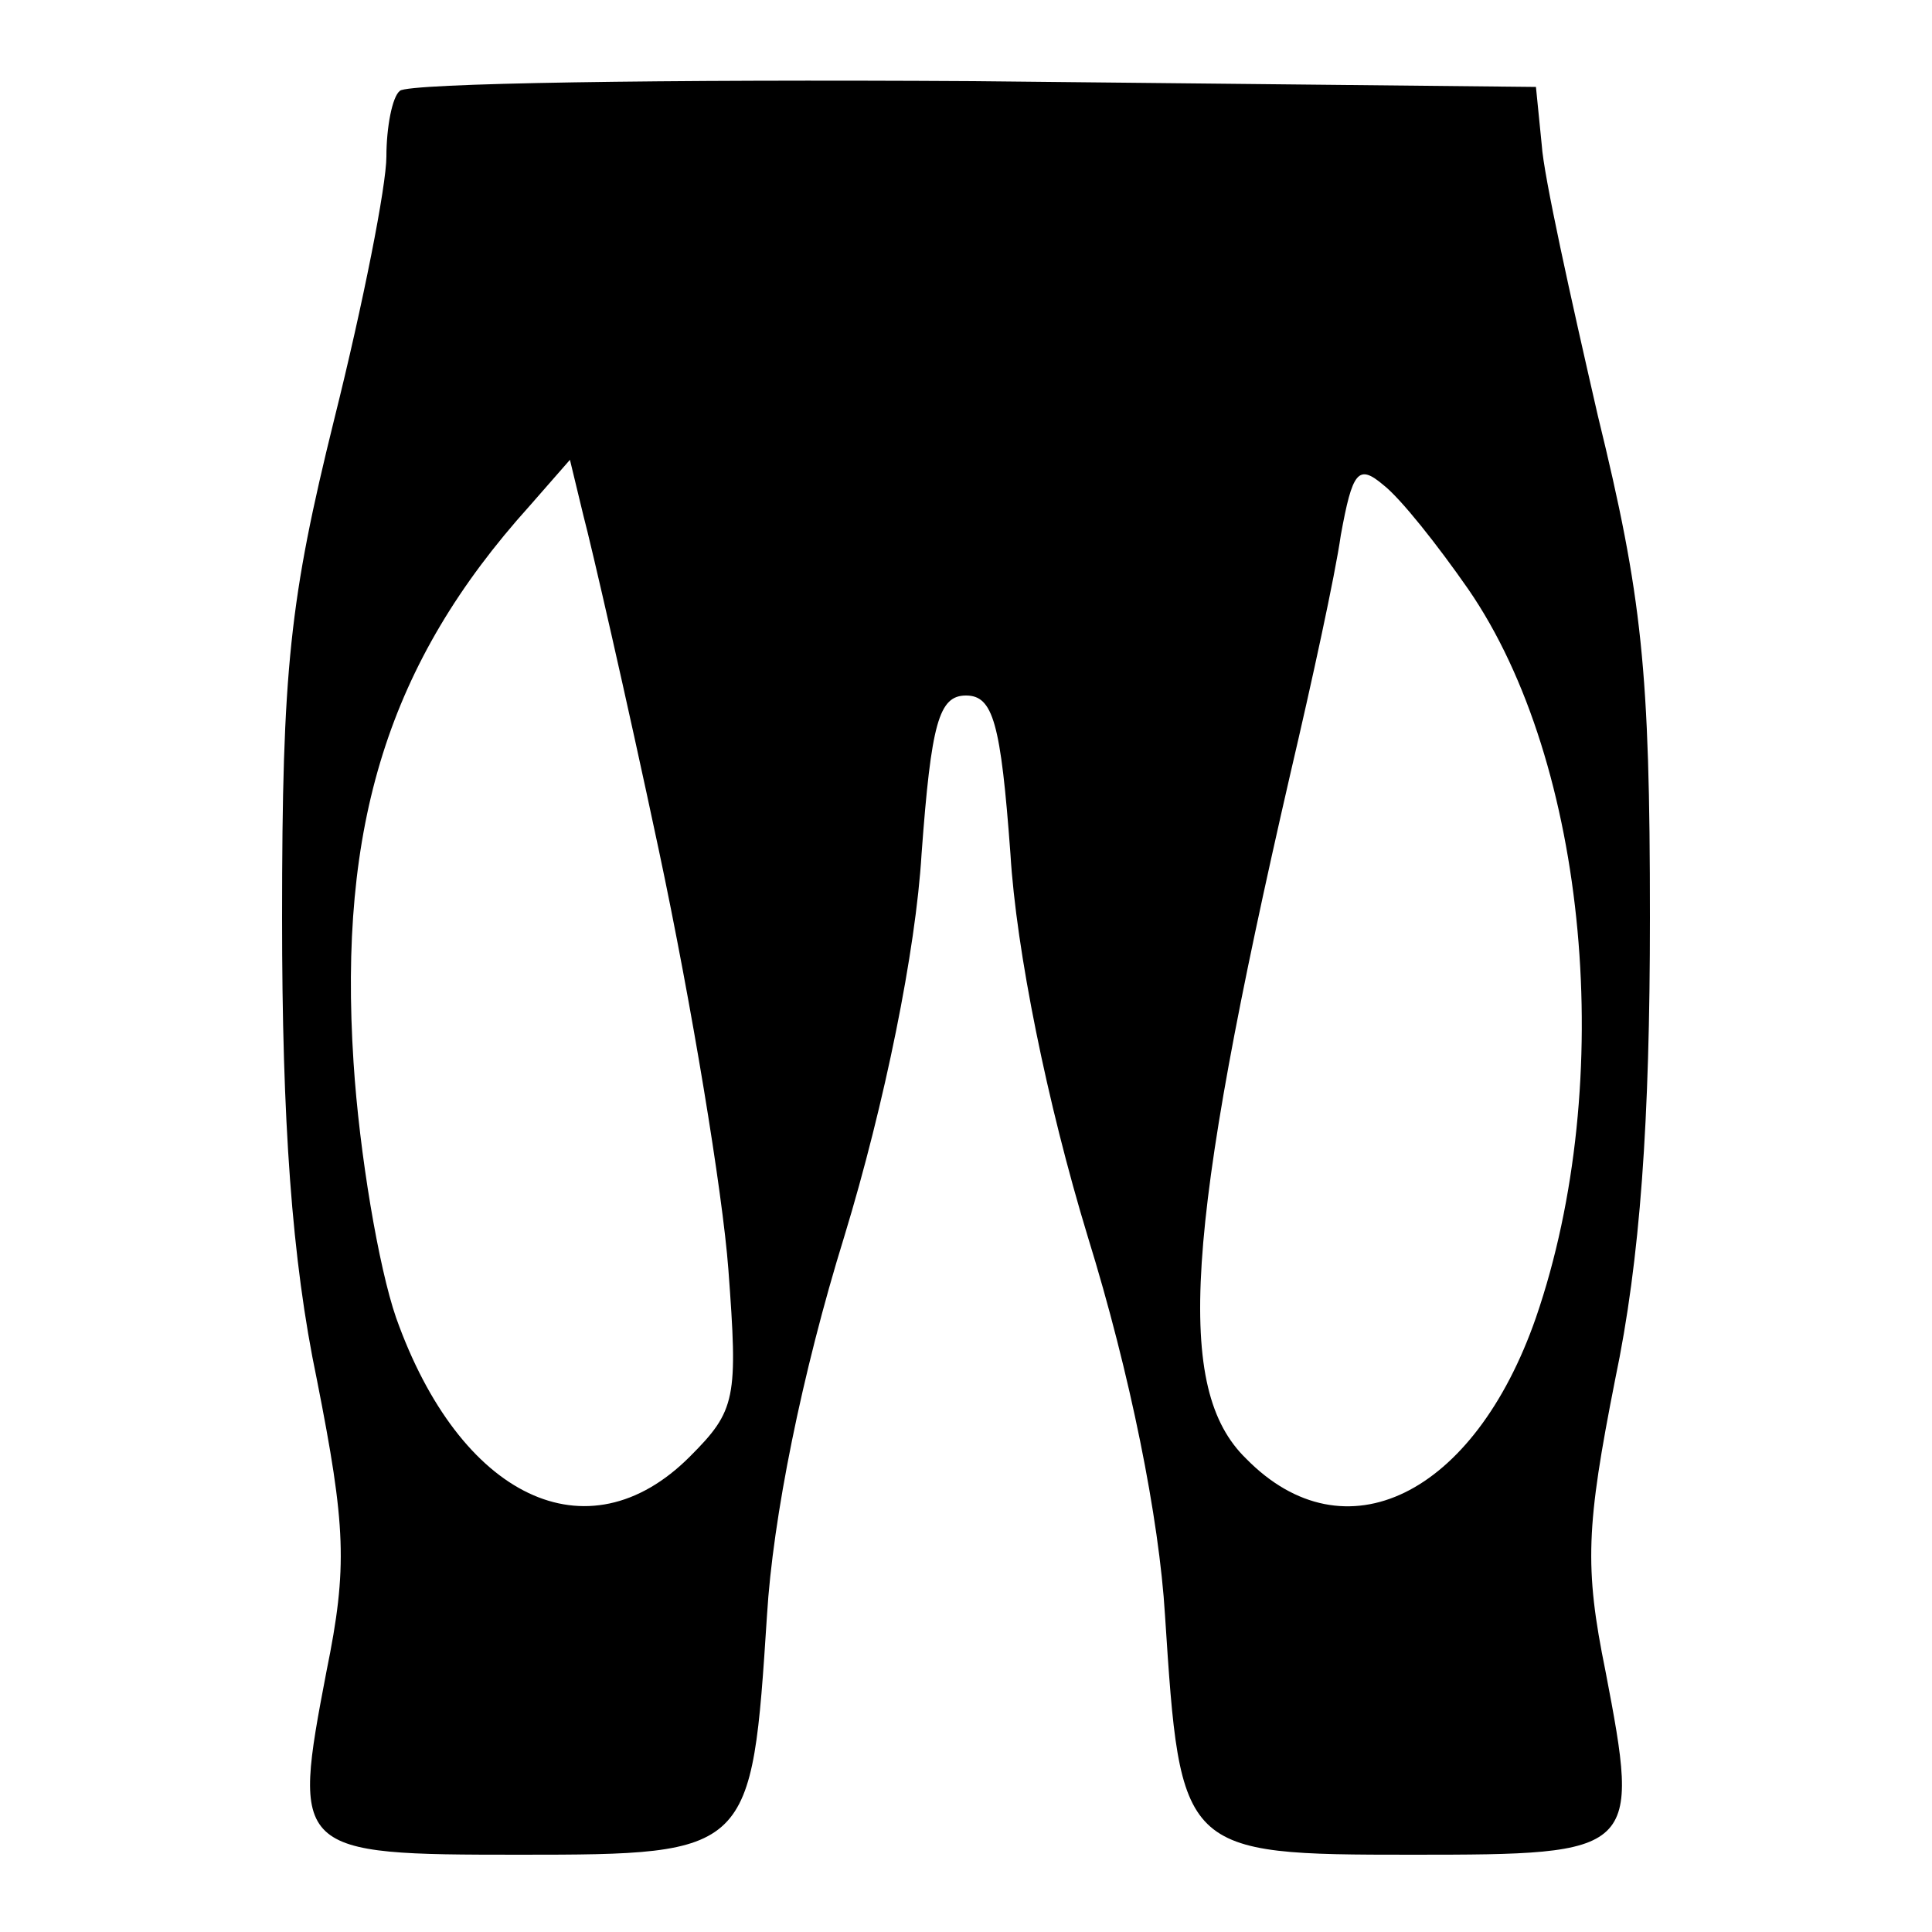 <?xml version="1.0" standalone="no"?>
<!DOCTYPE svg PUBLIC "-//W3C//DTD SVG 20010904//EN"
 "http://www.w3.org/TR/2001/REC-SVG-20010904/DTD/svg10.dtd">
<svg version="1.0" xmlns="http://www.w3.org/2000/svg"
 width="100pt" height="100pt" viewBox="0 0 100 100"
 preserveAspectRatio="xMidYMid meet">

<g transform="translate(0,100) scale(0.1,-0.1)"
fill="#000000" stroke="none">
<path d="M207 953 c-4 -3 -7 -19 -7 -34 0 -15 -12 -76 -27 -136 -23 -93 -27
-129 -27 -258 0 -105 5 -177 18 -239 15 -76 16 -97 5 -151 -18 -94 -17 -95
100 -95 120 0 120 1 128 124 3 50 18 125 40 196 21 69 37 148 40 198 5 68 9
82 23 82 14 0 18 -14 23 -82 3 -50 19 -129 40 -198 22 -71 37 -146 40 -196 8
-123 8 -124 128 -124 117 0 118 1 100 95 -11 54 -10 75 5 151 13 62 18 134 18
239 0 128 -4 166 -27 260 -14 61 -28 124 -29 140 l-3 30 -291 3 c-160 1 -293
-1 -297 -5z m134 -393 c17 -80 33 -177 36 -217 5 -67 4 -73 -20 -97 -53 -53
-119 -21 -152 72 -9 26 -19 85 -22 132 -8 123 18 207 91 288 l21 24 7 -29 c4
-15 22 -93 39 -173z m419 135 c62 -90 77 -255 35 -377 -32 -92 -99 -125 -150
-73 -37 36 -32 116 23 355 11 47 23 102 26 123 6 33 9 37 22 26 9 -7 28 -31
44 -54z"/>
</g>
</svg>
